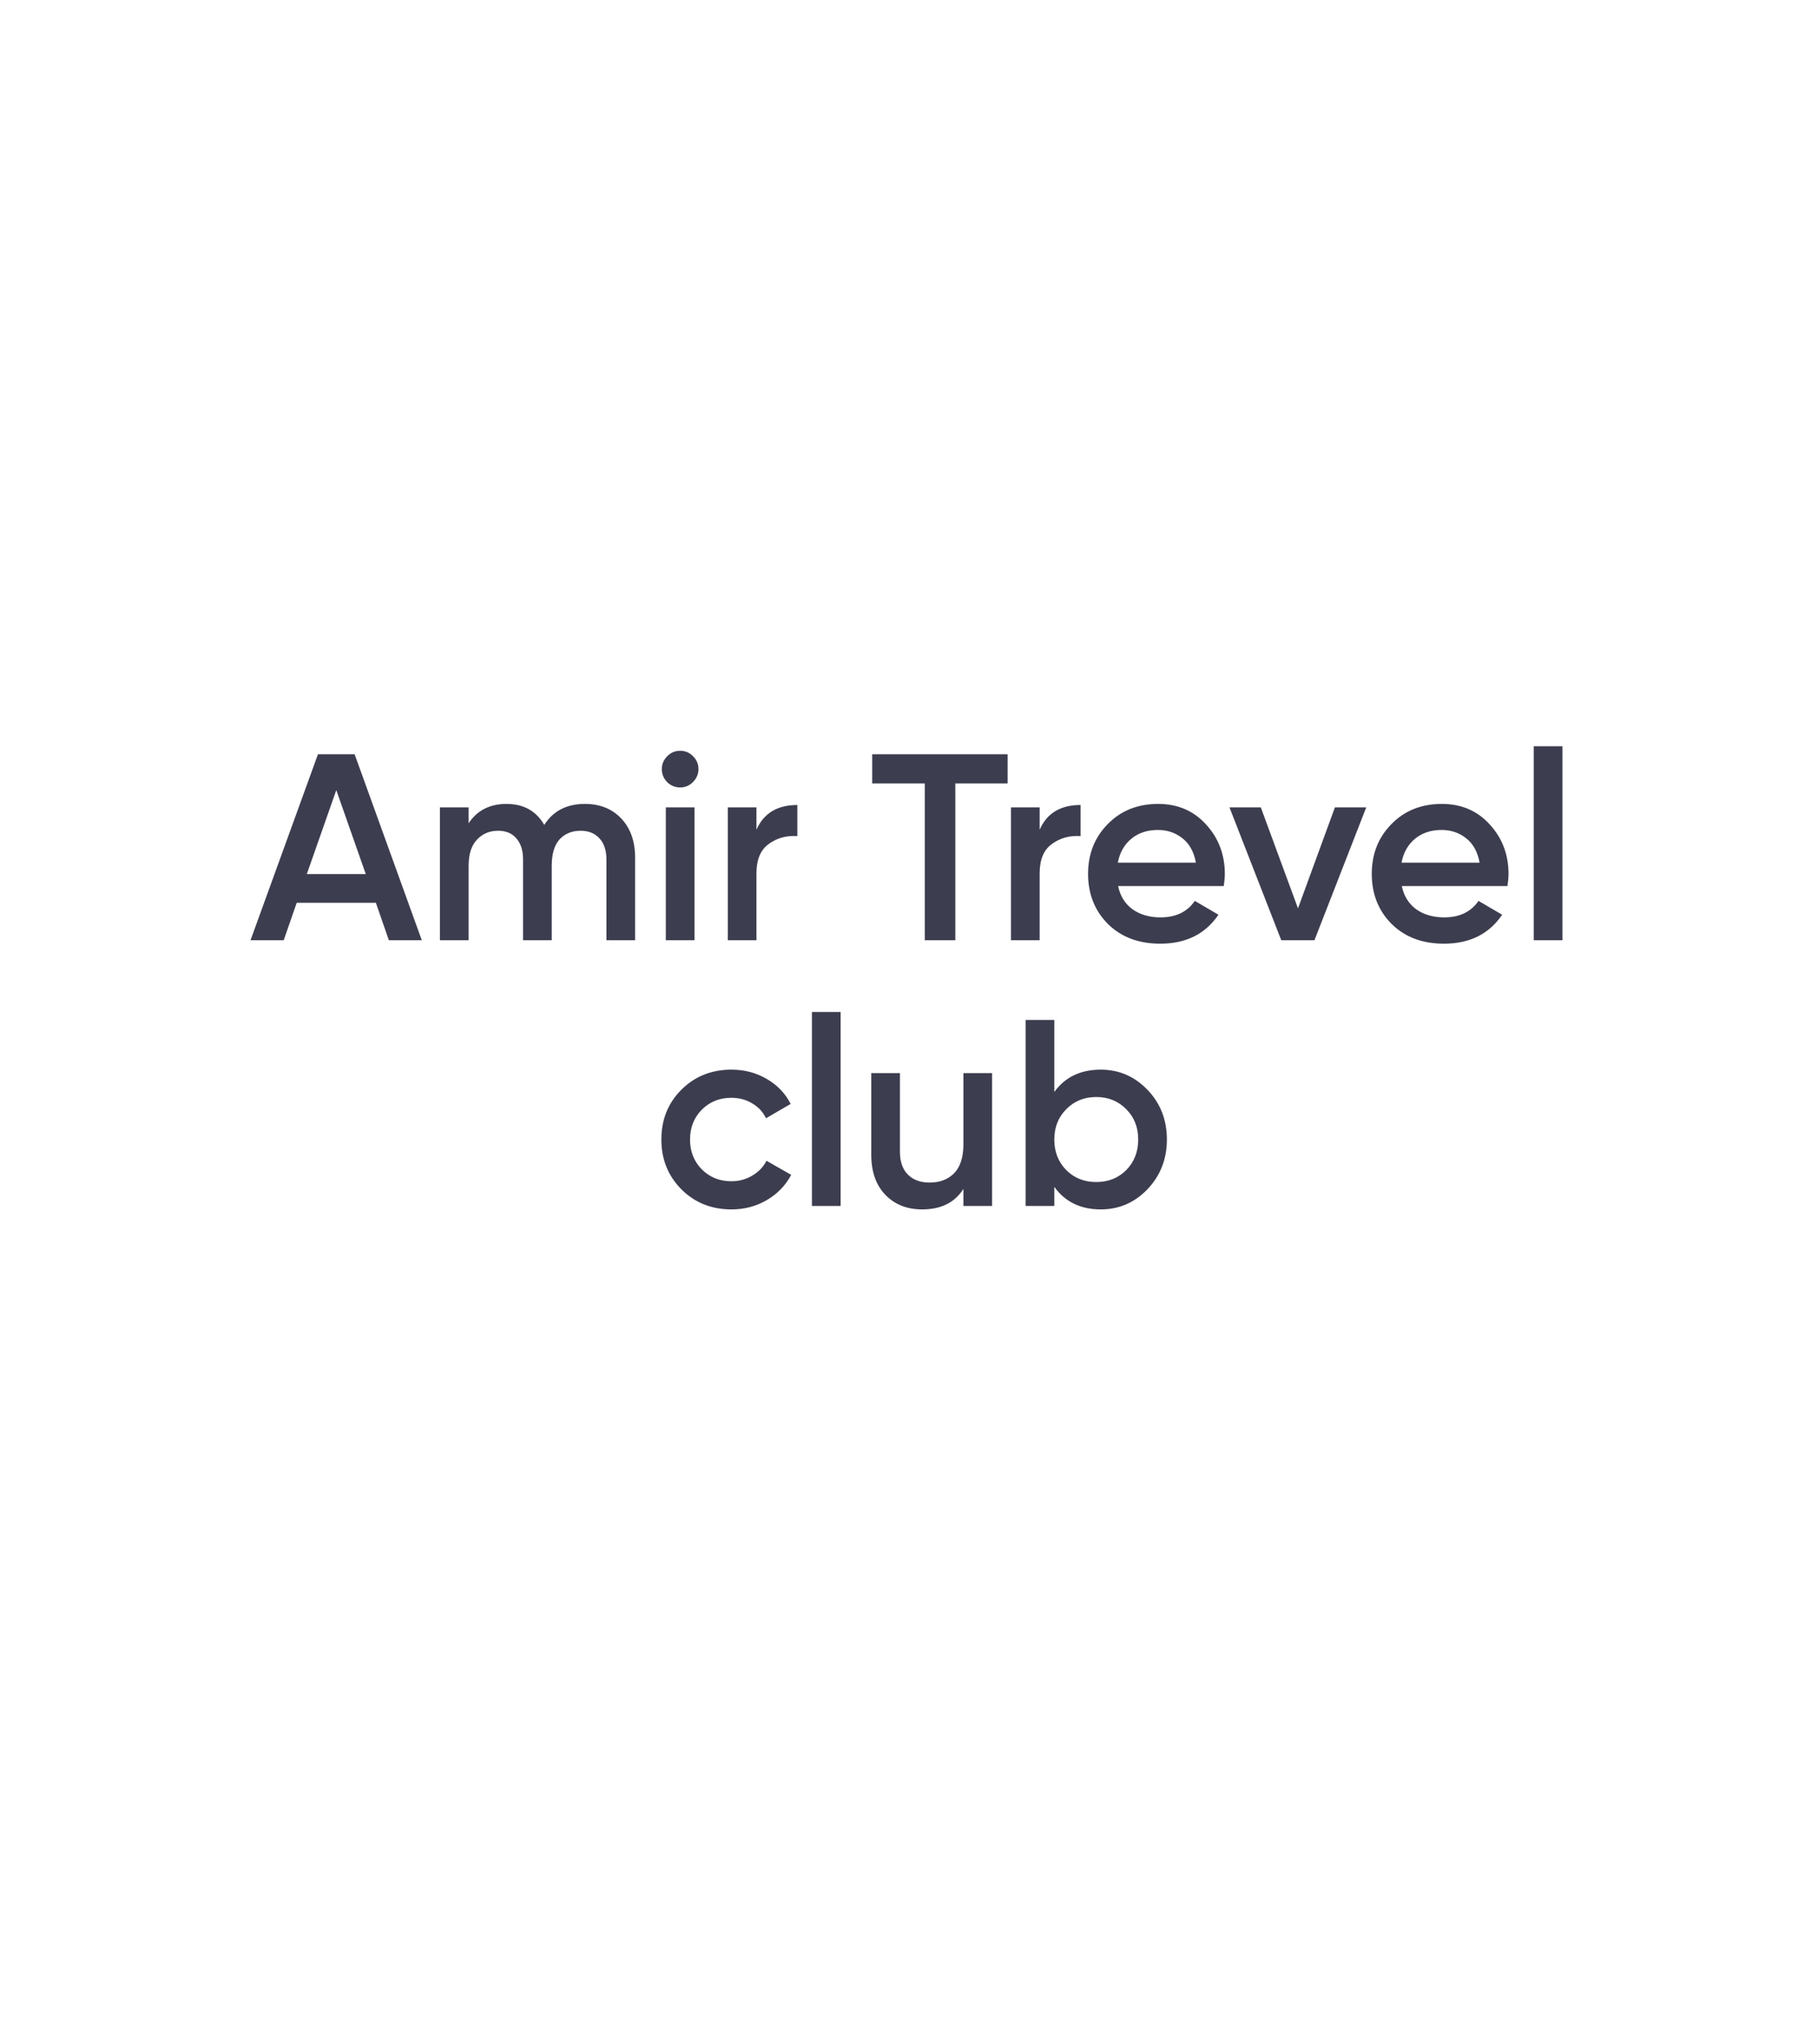 <svg width="178" height="200" viewBox="0 0 178 200" fill="none" xmlns="http://www.w3.org/2000/svg">
<g filter="url(#filter0_dd)">
<path d="M89 11L162.612 53.5V138.5L89 181L15.388 138.5V53.5L89 11Z" fill="white"/>
</g>
<path d="M38.074 92L36.8 88.334H29.052L27.778 92H24.528L31.132 73.8H34.72L41.298 92H38.074ZM30.04 85.526H35.812L32.926 77.31L30.04 85.526ZM57.27 78.662C58.743 78.662 59.93 79.139 60.831 80.092C61.733 81.045 62.184 82.328 62.184 83.94V92H59.376V84.122C59.376 83.221 59.15 82.527 58.7 82.042C58.249 81.539 57.633 81.288 56.853 81.288C55.987 81.288 55.294 81.574 54.773 82.146C54.271 82.718 54.02 83.576 54.02 84.72V92H51.212V84.122C51.212 83.221 50.995 82.527 50.562 82.042C50.145 81.539 49.547 81.288 48.767 81.288C47.918 81.288 47.225 81.583 46.688 82.172C46.15 82.744 45.882 83.593 45.882 84.72V92H43.074V79H45.882V80.56C46.714 79.295 47.953 78.662 49.599 78.662C51.264 78.662 52.494 79.347 53.291 80.716C54.158 79.347 55.484 78.662 57.27 78.662ZM67.841 76.53C67.494 76.877 67.078 77.05 66.593 77.05C66.107 77.05 65.683 76.877 65.319 76.53C64.972 76.166 64.799 75.741 64.799 75.256C64.799 74.771 64.972 74.355 65.319 74.008C65.665 73.644 66.09 73.462 66.593 73.462C67.095 73.462 67.52 73.644 67.867 74.008C68.213 74.355 68.387 74.771 68.387 75.256C68.387 75.741 68.205 76.166 67.841 76.53ZM65.189 92V79H67.997V92H65.189ZM74.065 81.184C74.776 79.572 76.111 78.766 78.069 78.766V81.808C76.995 81.739 76.058 81.999 75.261 82.588C74.464 83.16 74.065 84.113 74.065 85.448V92H71.257V79H74.065V81.184ZM98.656 73.8V76.66H93.534V92H90.544V76.66H85.396V73.8H98.656ZM101.792 81.184C102.502 79.572 103.837 78.766 105.796 78.766V81.808C104.721 81.739 103.785 81.999 102.988 82.588C102.19 83.16 101.792 84.113 101.792 85.448V92H98.984V79H101.792V81.184ZM109.471 86.696C109.679 87.684 110.156 88.447 110.901 88.984C111.646 89.504 112.556 89.764 113.631 89.764C115.122 89.764 116.24 89.227 116.985 88.152L119.299 89.504C118.016 91.393 116.118 92.338 113.605 92.338C111.49 92.338 109.783 91.697 108.483 90.414C107.183 89.114 106.533 87.476 106.533 85.5C106.533 83.559 107.174 81.938 108.457 80.638C109.74 79.321 111.386 78.662 113.397 78.662C115.304 78.662 116.864 79.329 118.077 80.664C119.308 81.999 119.923 83.619 119.923 85.526C119.923 85.821 119.888 86.211 119.819 86.696H109.471ZM109.445 84.408H117.089C116.898 83.351 116.456 82.553 115.763 82.016C115.087 81.479 114.29 81.21 113.371 81.21C112.331 81.21 111.464 81.496 110.771 82.068C110.078 82.64 109.636 83.42 109.445 84.408ZM130.7 79H133.768L128.698 92H125.448L120.378 79H123.446L127.086 88.88L130.7 79ZM137.248 86.696C137.456 87.684 137.933 88.447 138.678 88.984C139.424 89.504 140.334 89.764 141.408 89.764C142.899 89.764 144.017 89.227 144.762 88.152L147.076 89.504C145.794 91.393 143.896 92.338 141.382 92.338C139.268 92.338 137.56 91.697 136.26 90.414C134.96 89.114 134.31 87.476 134.31 85.5C134.31 83.559 134.952 81.938 136.234 80.638C137.517 79.321 139.164 78.662 141.174 78.662C143.081 78.662 144.641 79.329 145.854 80.664C147.085 81.999 147.7 83.619 147.7 85.526C147.7 85.821 147.666 86.211 147.596 86.696H137.248ZM137.222 84.408H144.866C144.676 83.351 144.234 82.553 143.54 82.016C142.864 81.479 142.067 81.21 141.148 81.21C140.108 81.21 139.242 81.496 138.548 82.068C137.855 82.64 137.413 83.42 137.222 84.408ZM150.171 92V73.02H152.979V92H150.171ZM71.617 118.338C69.658 118.338 68.02 117.679 66.703 116.362C65.403 115.045 64.753 113.424 64.753 111.5C64.753 109.559 65.403 107.938 66.703 106.638C68.02 105.321 69.658 104.662 71.617 104.662C72.882 104.662 74.035 104.965 75.075 105.572C76.115 106.179 76.895 106.993 77.415 108.016L74.997 109.42C74.702 108.796 74.251 108.311 73.645 107.964C73.055 107.6 72.371 107.418 71.591 107.418C70.447 107.418 69.485 107.808 68.705 108.588C67.942 109.368 67.561 110.339 67.561 111.5C67.561 112.661 67.942 113.632 68.705 114.412C69.485 115.192 70.447 115.582 71.591 115.582C72.353 115.582 73.038 115.4 73.645 115.036C74.269 114.672 74.737 114.187 75.049 113.58L77.467 114.958C76.912 115.998 76.115 116.821 75.075 117.428C74.035 118.035 72.882 118.338 71.617 118.338ZM79.496 118V99.02H82.304V118H79.496ZM94.327 105H97.135V118H94.327V116.336C93.477 117.671 92.134 118.338 90.297 118.338C88.806 118.338 87.601 117.861 86.683 116.908C85.764 115.955 85.305 114.646 85.305 112.982V105H88.113V112.696C88.113 113.667 88.373 114.412 88.893 114.932C89.413 115.452 90.123 115.712 91.025 115.712C92.013 115.712 92.81 115.409 93.417 114.802C94.023 114.178 94.327 113.233 94.327 111.968V105ZM107.776 104.662C109.562 104.662 111.087 105.321 112.352 106.638C113.618 107.955 114.25 109.576 114.25 111.5C114.25 113.407 113.618 115.027 112.352 116.362C111.087 117.679 109.562 118.338 107.776 118.338C105.8 118.338 104.284 117.601 103.226 116.128V118H100.418V99.8H103.226V106.846C104.284 105.39 105.8 104.662 107.776 104.662ZM104.396 114.49C105.176 115.27 106.156 115.66 107.334 115.66C108.513 115.66 109.492 115.27 110.272 114.49C111.052 113.693 111.442 112.696 111.442 111.5C111.442 110.304 111.052 109.316 110.272 108.536C109.492 107.739 108.513 107.34 107.334 107.34C106.156 107.34 105.176 107.739 104.396 108.536C103.616 109.316 103.226 110.304 103.226 111.5C103.226 112.696 103.616 113.693 104.396 114.49Z" fill="#3D3D50"/>
<defs>
<filter id="filter0_dd" x="0.388" y="0" width="177.224" height="200" filterUnits="userSpaceOnUse" color-interpolation-filters="sRGB">
<feFlood flood-opacity="0" result="BackgroundImageFix"/>
<feColorMatrix in="SourceAlpha" type="matrix" values="0 0 0 0 0 0 0 0 0 0 0 0 0 0 0 0 0 0 127 0"/>
<feOffset dy="4"/>
<feGaussianBlur stdDeviation="7.5"/>
<feColorMatrix type="matrix" values="0 0 0 0 0.796 0 0 0 0 0.824 0 0 0 0 0.867 0 0 0 1 0"/>
<feBlend mode="normal" in2="BackgroundImageFix" result="effect1_dropShadow"/>
<feColorMatrix in="SourceAlpha" type="matrix" values="0 0 0 0 0 0 0 0 0 0 0 0 0 0 0 0 0 0 127 0"/>
<feOffset dy="4"/>
<feGaussianBlur stdDeviation="2"/>
<feColorMatrix type="matrix" values="0 0 0 0 0 0 0 0 0 0 0 0 0 0 0 0 0 0 0.25 0"/>
<feBlend mode="normal" in2="effect1_dropShadow" result="effect2_dropShadow"/>
<feBlend mode="normal" in="SourceGraphic" in2="effect2_dropShadow" result="shape"/>
</filter>
</defs>
</svg>
